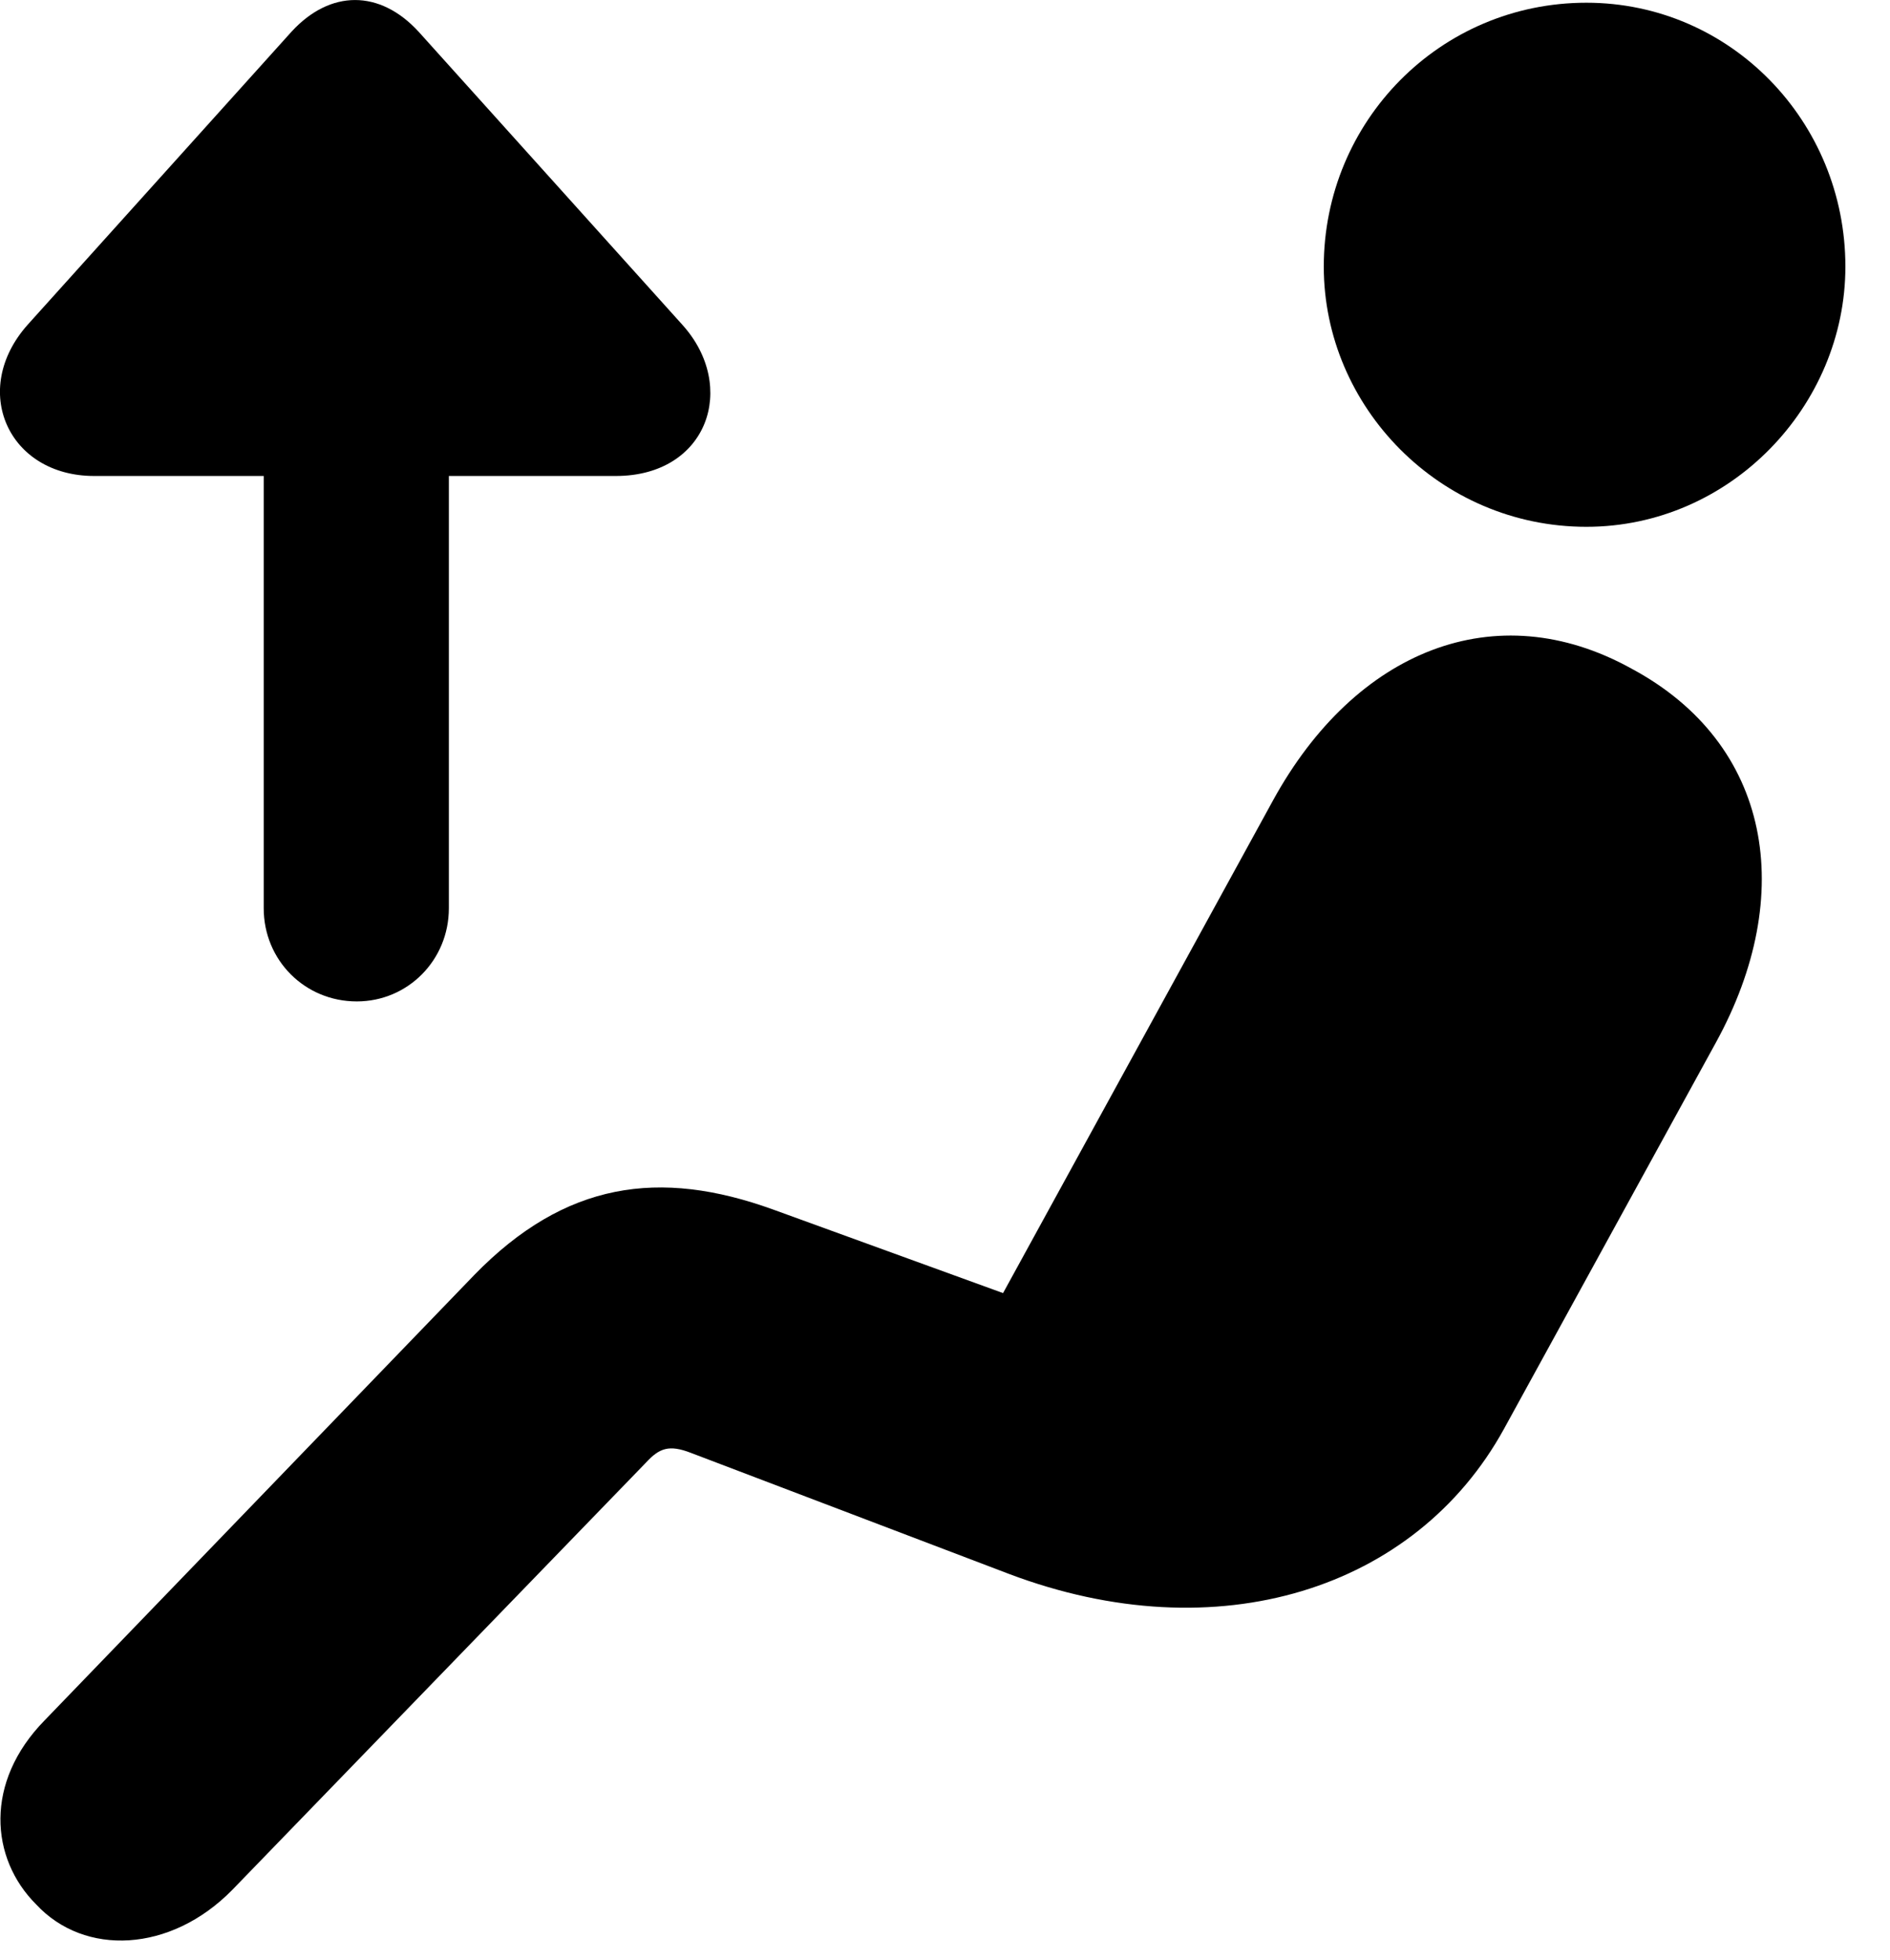 <svg version="1.1" xmlns="http://www.w3.org/2000/svg" xmlns:xlink="http://www.w3.org/1999/xlink" width="15.251" height="15.815" viewBox="0 0 15.251 15.815">
 <g>
  <rect height="15.815" opacity="0" width="15.251" x="0" y="0"/>
  <path d="M12.801 4.25C13.963 4.25 14.891 3.274 14.891 2.151C14.891 0.979 13.963 0.022 12.801 0.022C11.62 0.022 10.682 0.979 10.682 2.151C10.682 3.284 11.62 4.25 12.801 4.25ZM0.292 15.364C0.682 15.784 1.376 15.754 1.874 15.247L5.213 11.799C5.321 11.682 5.399 11.653 5.575 11.721L8.143 12.698C9.823 13.332 11.424 12.825 12.137 11.526L13.846 8.411C14.501 7.219 14.296 5.999 13.163 5.393C12.069 4.788 10.936 5.247 10.272 6.458L8.094 10.432L6.239 9.758C5.321 9.426 4.559 9.534 3.827 10.286L0.36 13.879C-0.128 14.377-0.08 14.993 0.292 15.364Z" fill="currentColor"/>
  <path d="M2.879 8.079C3.29 8.079 3.622 7.747 3.622 7.327L3.622 3.84L4.969 3.84C5.712 3.84 5.956 3.118 5.506 2.62L3.378 0.256C3.065-0.085 2.665-0.085 2.352 0.256L0.223 2.62C-0.246 3.147 0.067 3.84 0.76 3.84L2.128 3.84L2.128 7.327C2.128 7.747 2.46 8.079 2.879 8.079Z" fill="currentColor"/>
 </g>
</svg>

